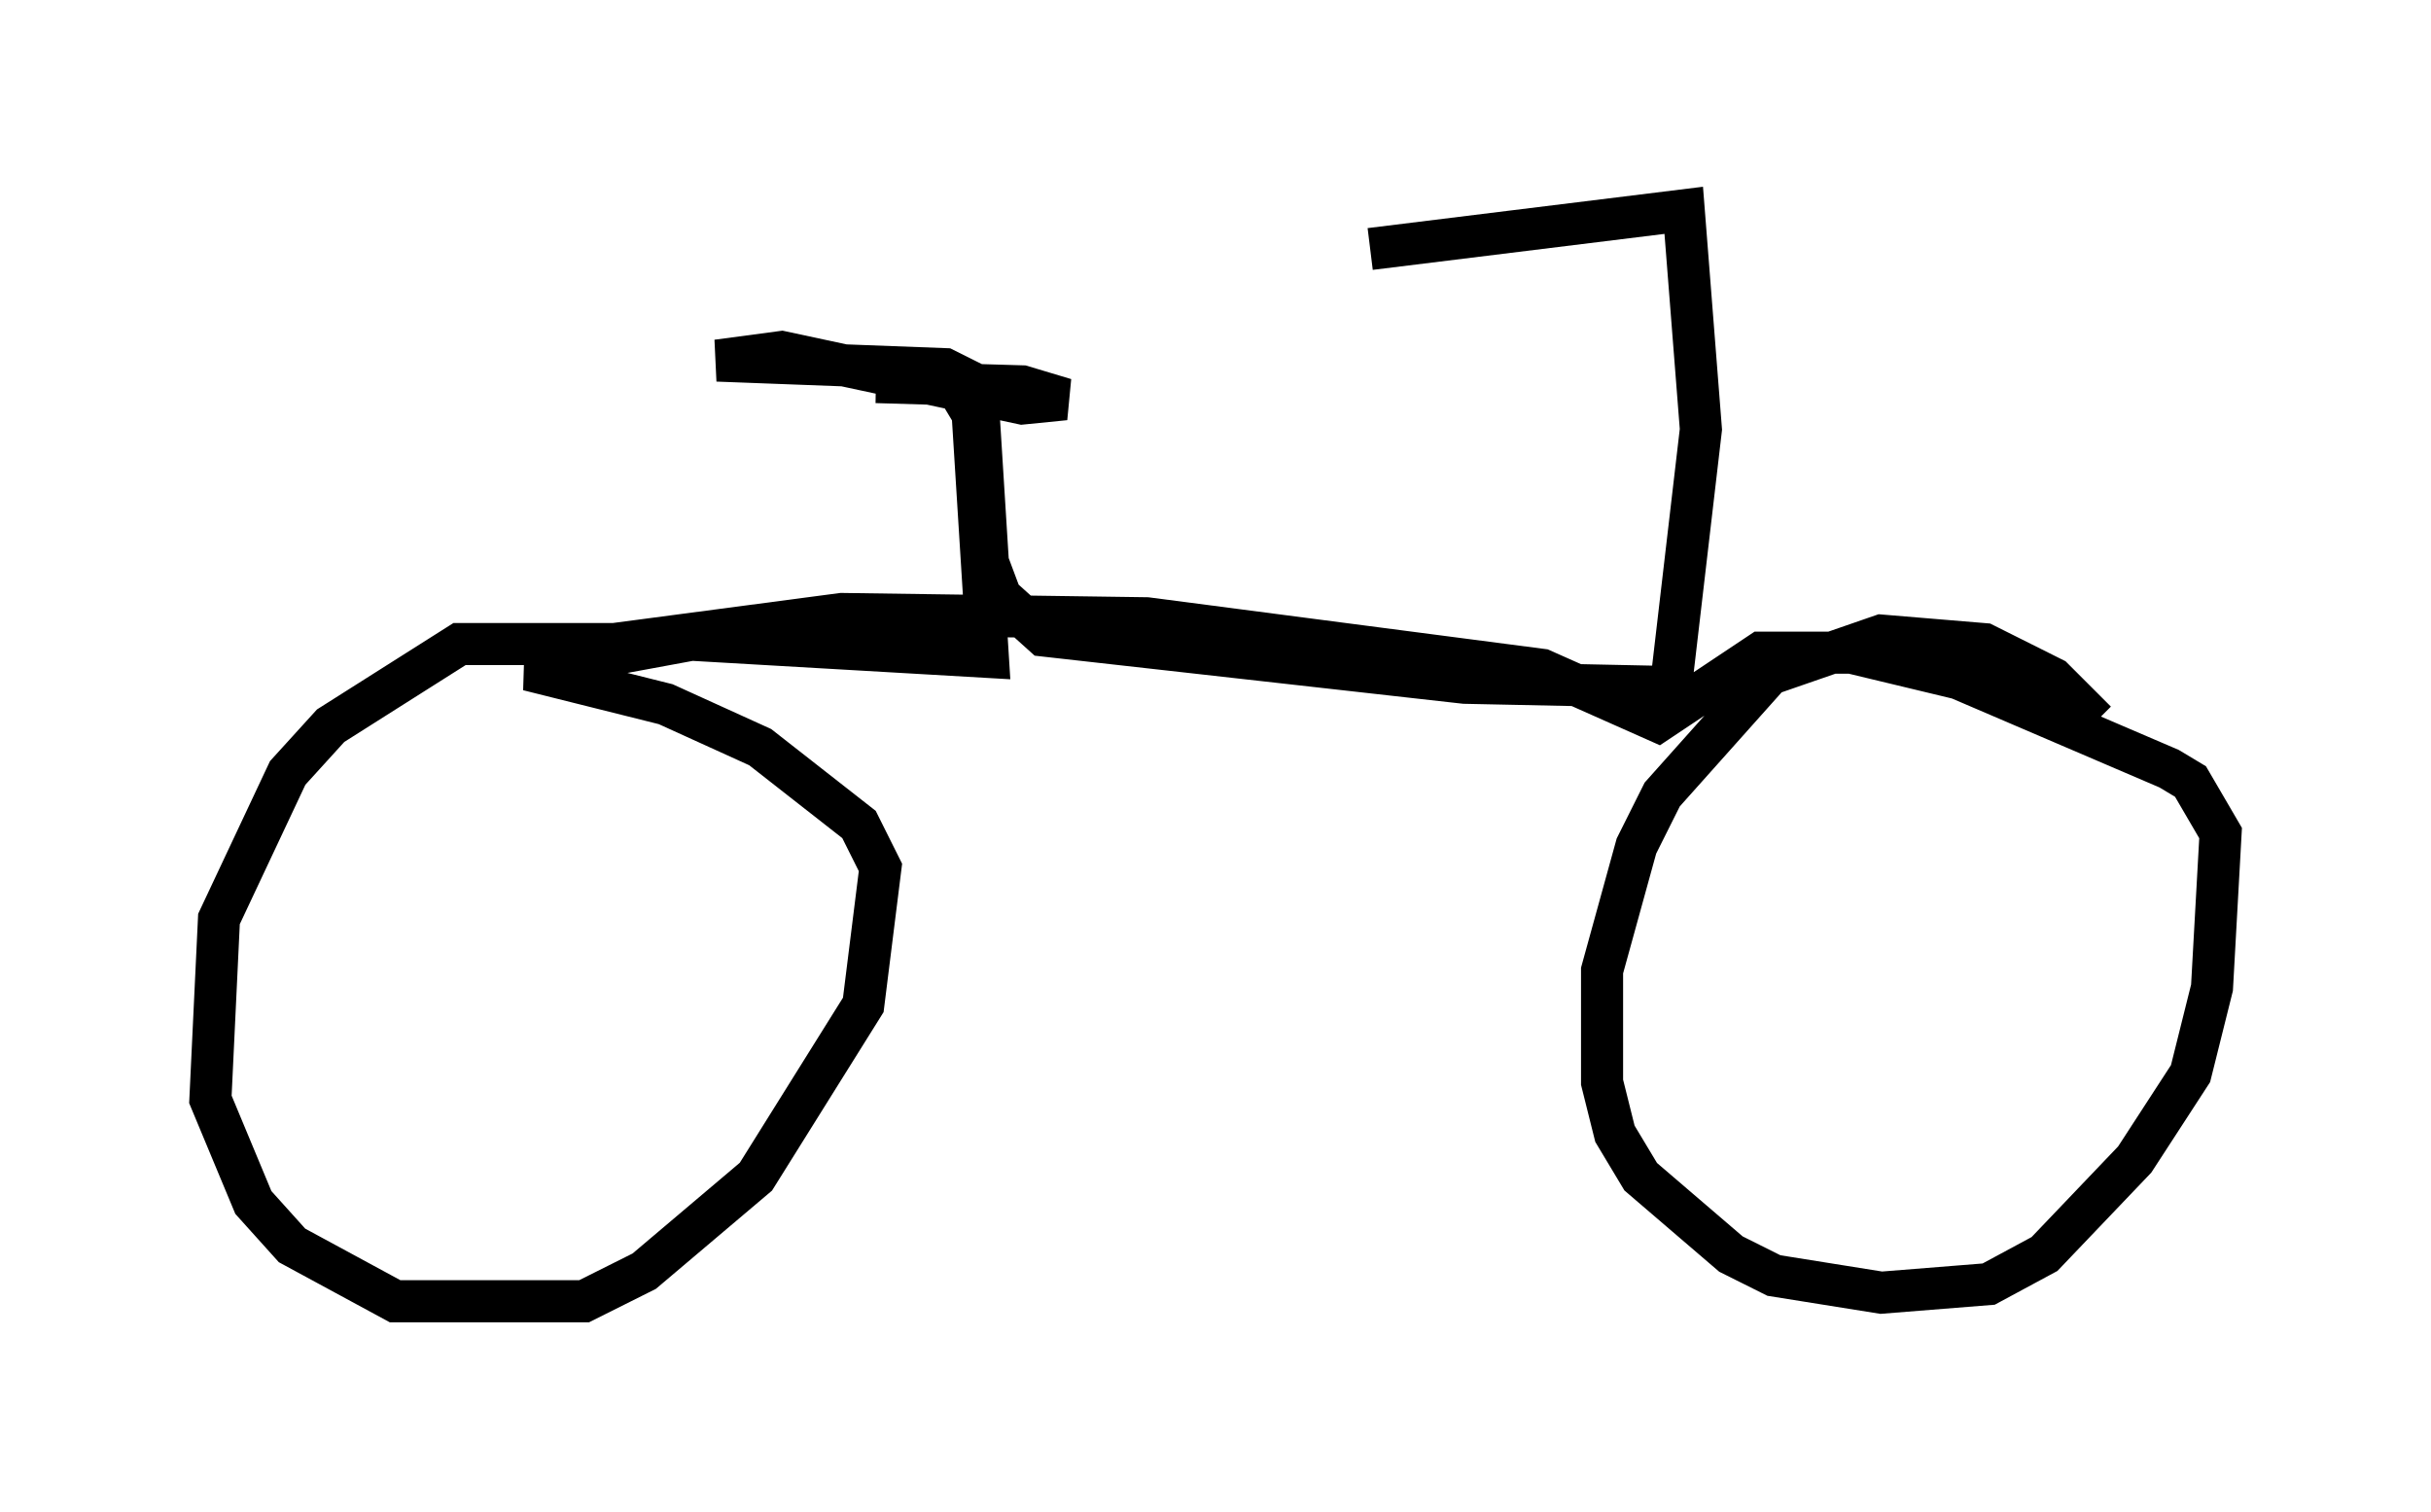 <?xml version="1.0" encoding="utf-8" ?>
<svg baseProfile="full" height="35.929" version="1.1" width="57.776" xmlns="http://www.w3.org/2000/svg" xmlns:ev="http://www.w3.org/2001/xml-events" xmlns:xlink="http://www.w3.org/1999/xlink"><defs /><rect fill="white" height="35.929" width="57.776" x="0" y="0" /><path d="M49.917, 18.373 m-0.102, -1.225 l-1.021, -1.021 -1.633, -0.817 l-2.45, -0.204 -2.654, 0.919 l-2.552, 2.858 -0.613, 1.225 l-0.817, 2.96 0.0, 2.654 l0.306, 1.225 0.613, 1.021 l2.144, 1.838 1.021, 0.51 l2.552, 0.408 2.552, -0.204 l1.327, -0.715 2.144, -2.246 l1.327, -2.042 0.51, -2.042 l0.204, -3.675 -0.715, -1.225 l-0.51, -0.306 -5.002, -2.144 l-2.552, -0.613 -2.144, 0.0 l-2.45, 1.633 -2.756, -1.225 l-9.392, -1.225 -7.248, -0.102 l-5.41, 0.715 -3.675, 0.0 l-3.063, 1.94 -1.021, 1.123 l-1.633, 3.471 -0.204, 4.288 l1.021, 2.45 0.919, 1.021 l2.45, 1.327 4.492, 0.0 l1.429, -0.715 2.654, -2.246 l2.552, -4.083 0.408, -3.267 l-0.51, -1.021 -2.348, -1.838 l-2.246, -1.021 -3.267, -0.817 l3.879, -0.715 7.044, 0.408 l-0.408, -6.533 -0.613, -0.306 l-5.41, -0.204 1.531, -0.204 l5.717, 1.225 1.021, -0.102 l-1.021, -0.306 -3.471, -0.102 l1.838, 0.0 0.613, 1.021 l0.204, 3.267 0.306, 0.817 l1.021, 0.919 10.004, 1.123 l4.9, 0.102 0.715, -6.125 l-0.408, -5.206 -7.452, 0.919 " fill="none" stroke="black" stroke-width="1" /></svg>
